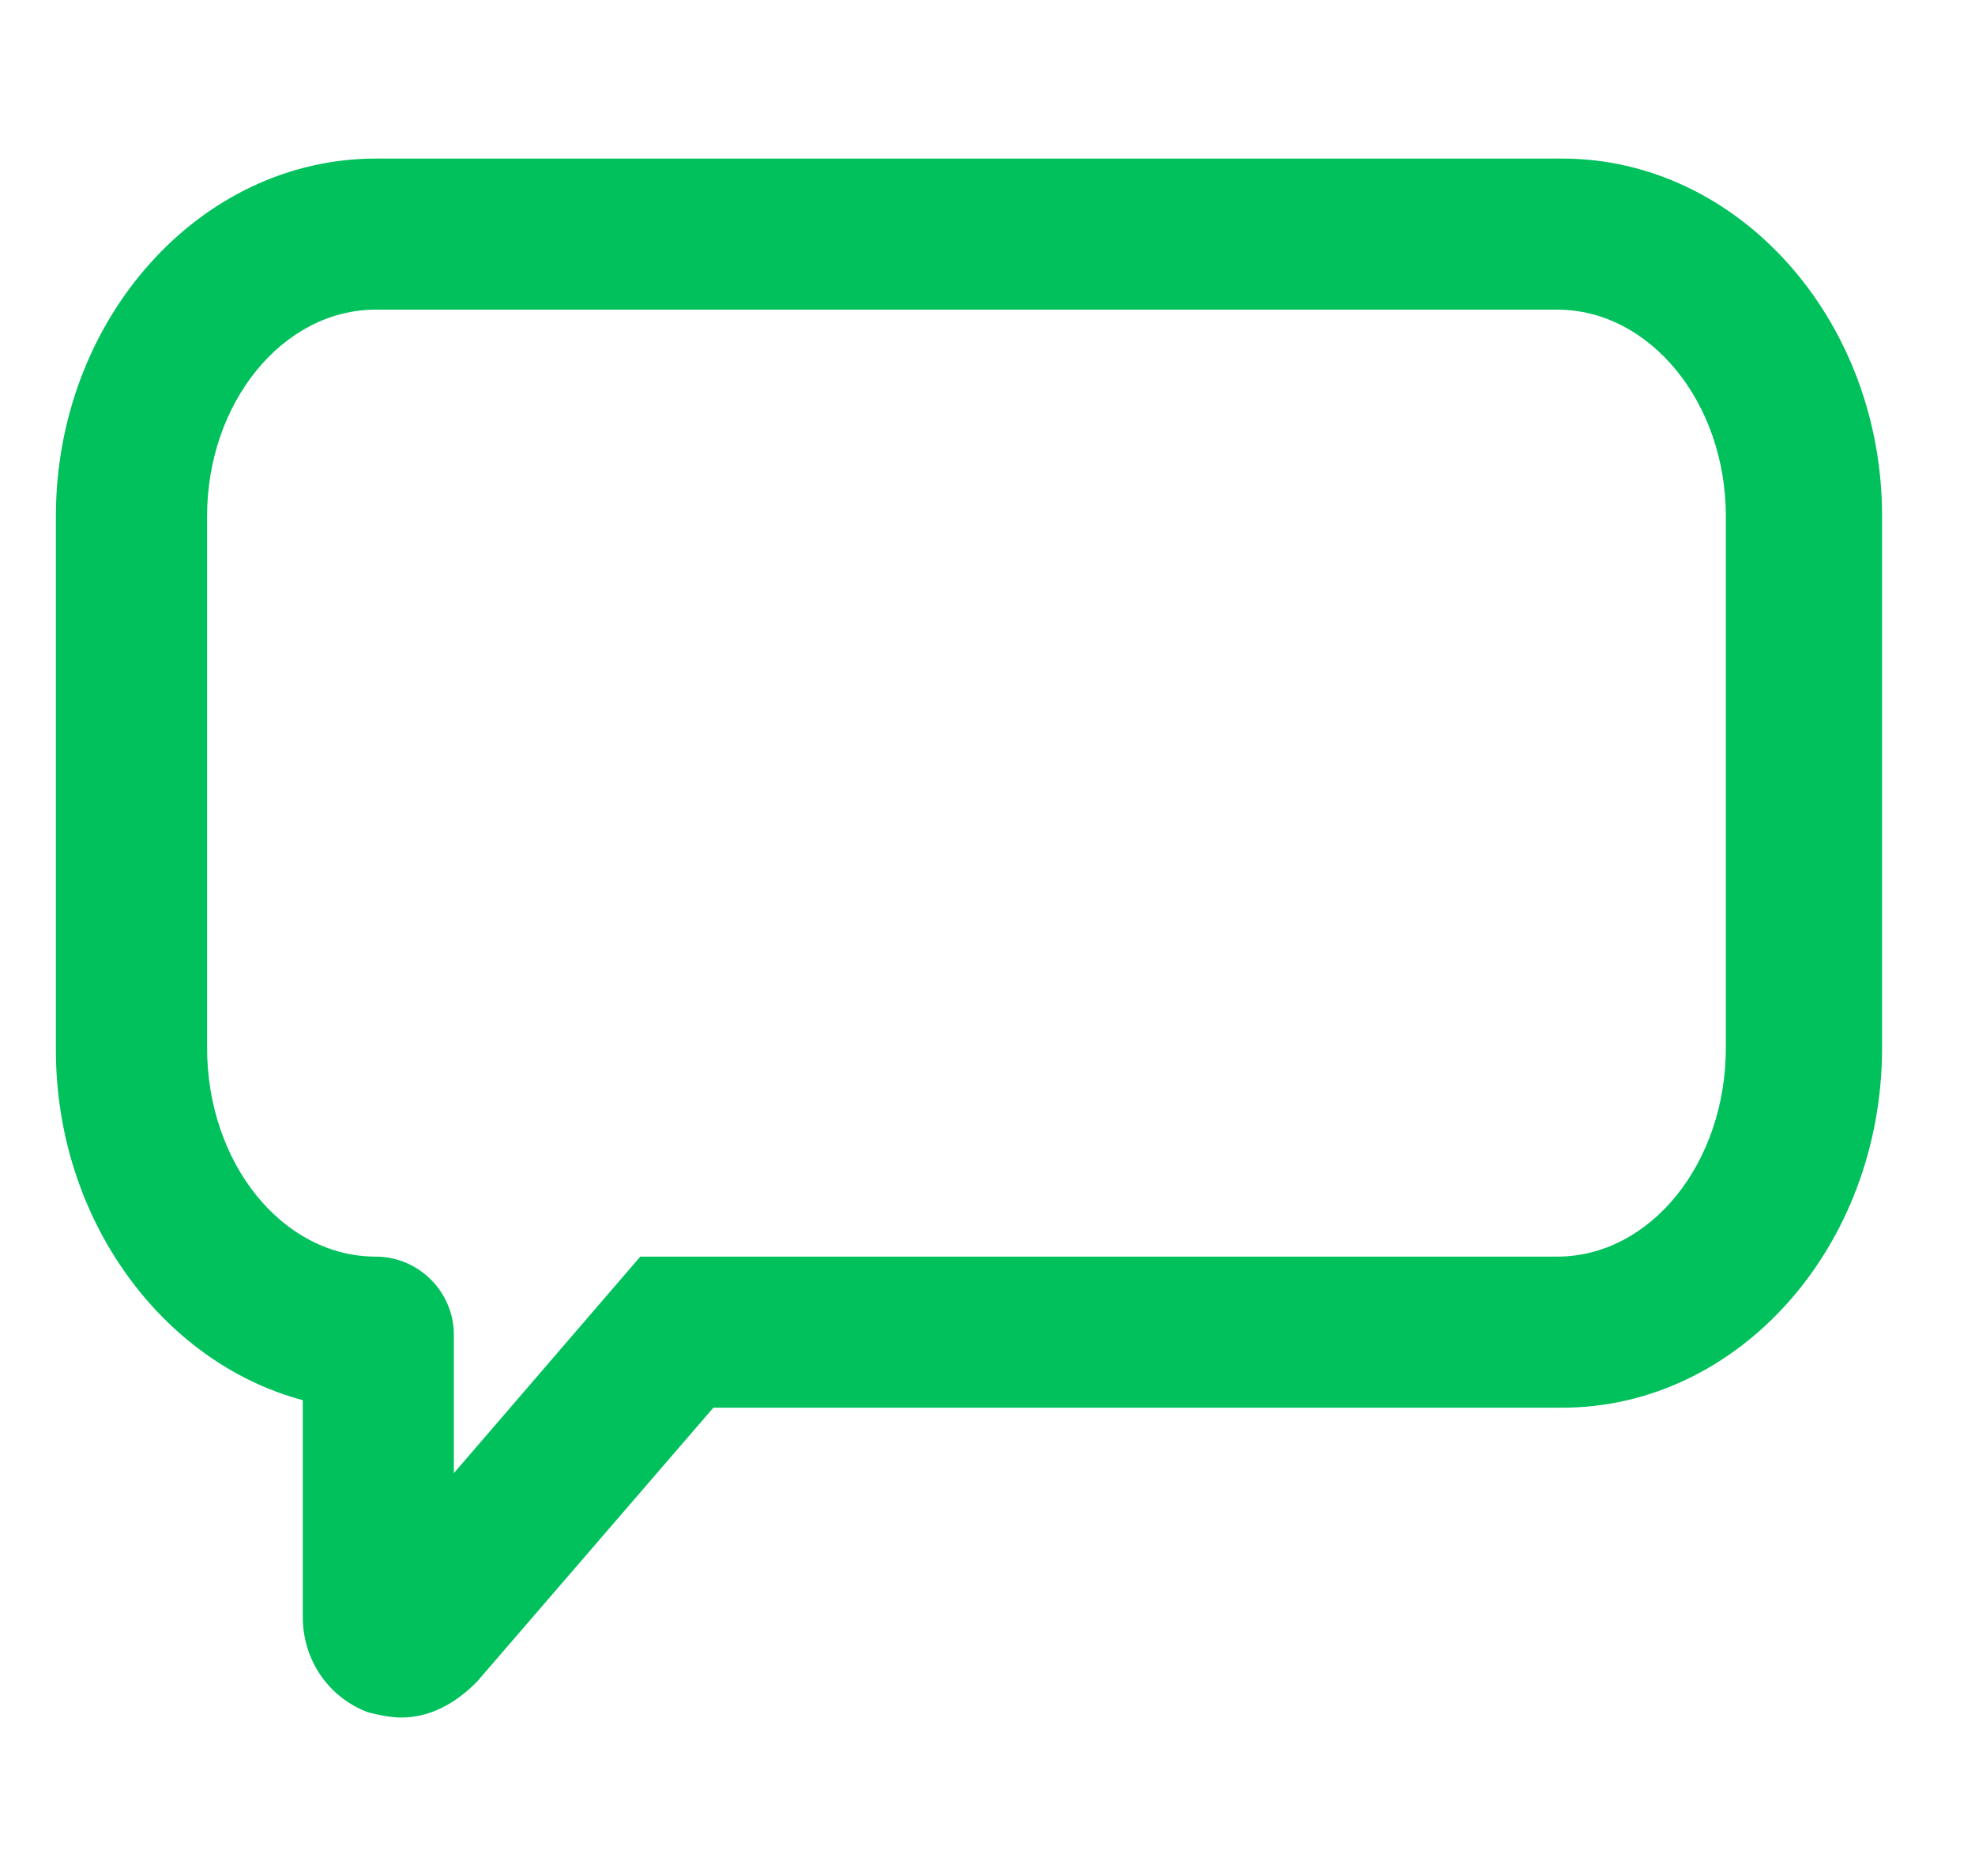 <svg width="20" height="19" viewBox="0 0 20 19" fill="none" xmlns="http://www.w3.org/2000/svg">
<path d="M4.061 17.395C3.959 17.395 3.831 17.369 3.729 17.343C3.321 17.19 3.066 16.808 3.066 16.374V14.181C1.638 13.798 0.566 12.344 0.566 10.635V5.228C0.566 3.238 2.02 1.606 3.806 1.606H15.819C17.605 1.606 19.059 3.238 19.059 5.228V10.61C19.059 12.625 17.605 14.257 15.819 14.257H7.224L4.826 17.037C4.596 17.267 4.341 17.395 4.061 17.395ZM3.806 3.136C2.862 3.136 2.097 4.08 2.097 5.228V10.61C2.097 11.783 2.862 12.727 3.806 12.727C4.239 12.727 4.596 13.084 4.596 13.517V14.92L6.484 12.727H6.841H15.768C16.712 12.727 17.477 11.783 17.477 10.61V5.228C17.477 4.08 16.712 3.136 15.768 3.136H3.806Z" fill="#00C15C"/>
</svg>
